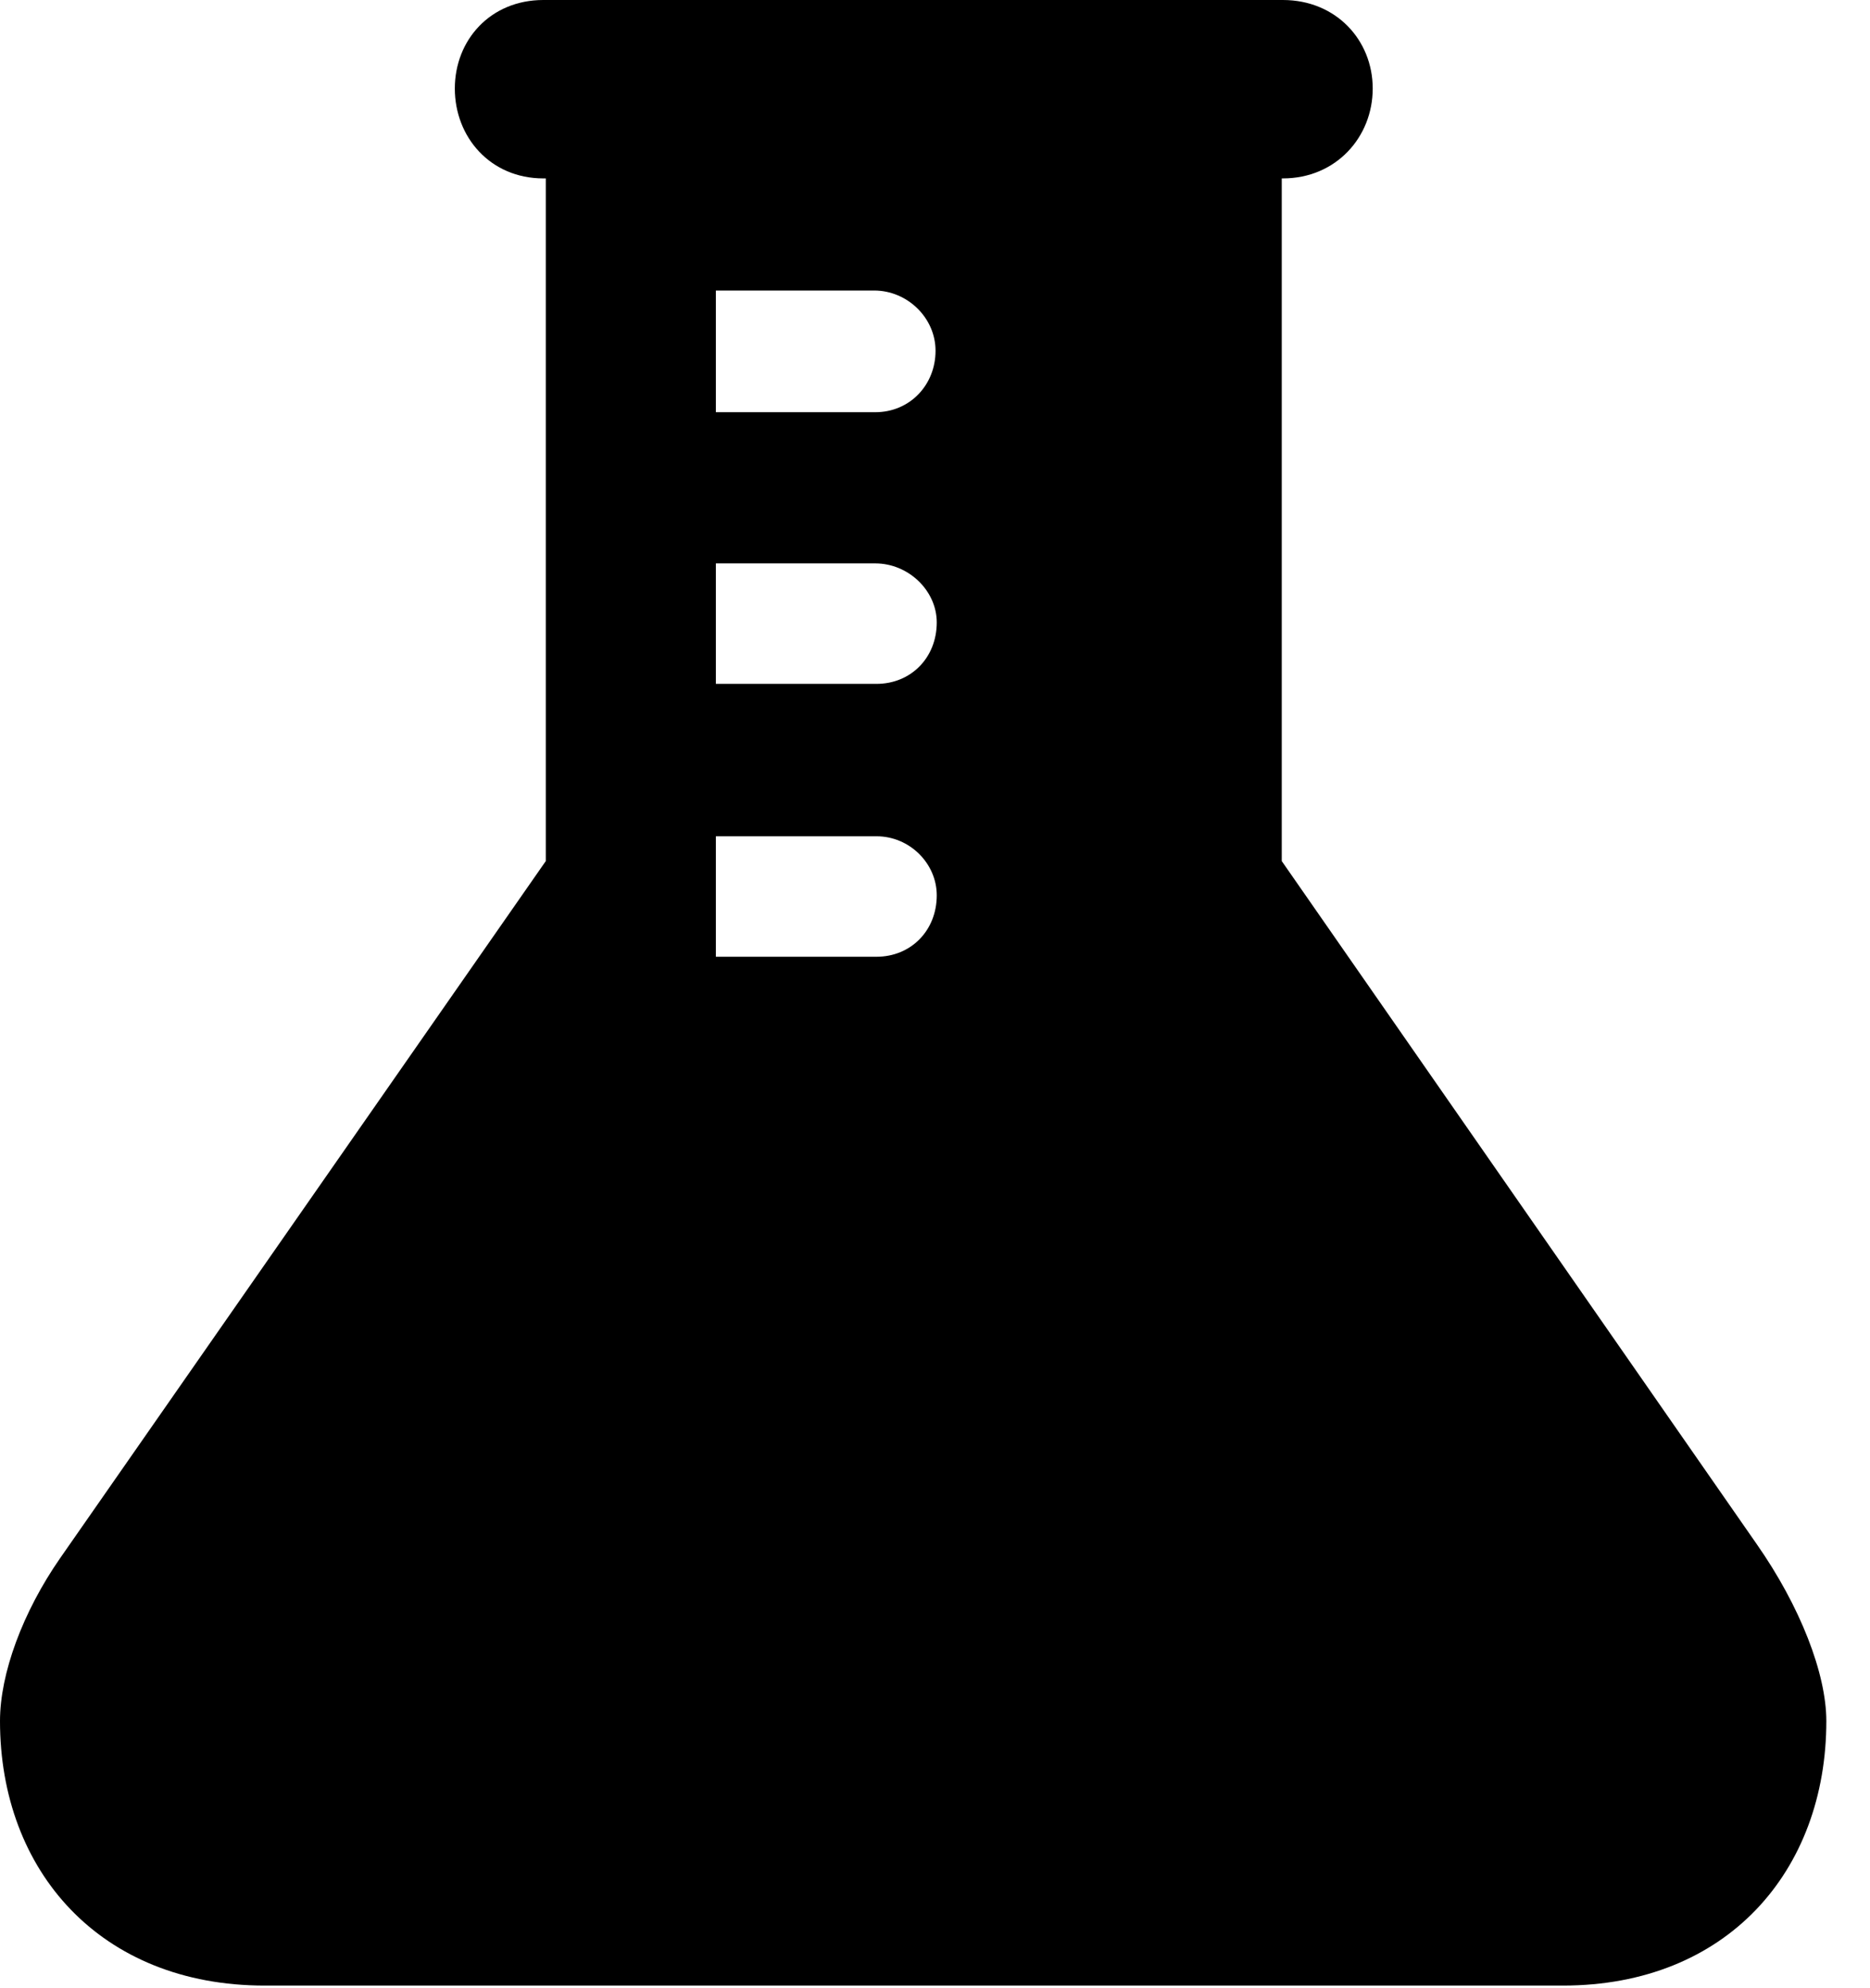 <svg version="1.1" xmlns="http://www.w3.org/2000/svg" xmlns:xlink="http://www.w3.org/1999/xlink" width="15.459" height="16.436" viewBox="0 0 15.459 16.436">
 <g>
  <rect height="16.436" opacity="0" width="15.459" x="0" y="0"/>
  <path d="M11.348 0.732C11.348 1.133 11.045 1.475 10.605 1.475L10.596 1.475L10.596 7.119L14.521 12.764C14.883 13.281 15.098 13.838 15.098 14.229C15.098 15.469 14.277 16.416 12.92 16.416L2.188 16.416C0.83 16.416 0 15.469 0 14.229C0 13.838 0.186 13.33 0.498 12.881L4.512 7.119L4.512 1.475L4.492 1.475C4.053 1.475 3.76 1.133 3.76 0.732C3.76 0.332 4.053 0 4.492 0L10.605 0C11.045 0 11.348 0.332 11.348 0.732ZM5.918 6.914L5.918 7.91L7.246 7.91C7.529 7.91 7.744 7.695 7.744 7.402C7.744 7.139 7.52 6.914 7.246 6.914ZM5.918 4.658L5.918 5.654L7.246 5.654C7.529 5.654 7.744 5.439 7.744 5.146C7.744 4.883 7.51 4.658 7.236 4.658ZM5.918 2.402L5.918 3.408L7.236 3.408C7.52 3.408 7.734 3.184 7.734 2.9C7.734 2.627 7.5 2.402 7.227 2.402Z" fill="currentColor"/>
 </g>
</svg>
